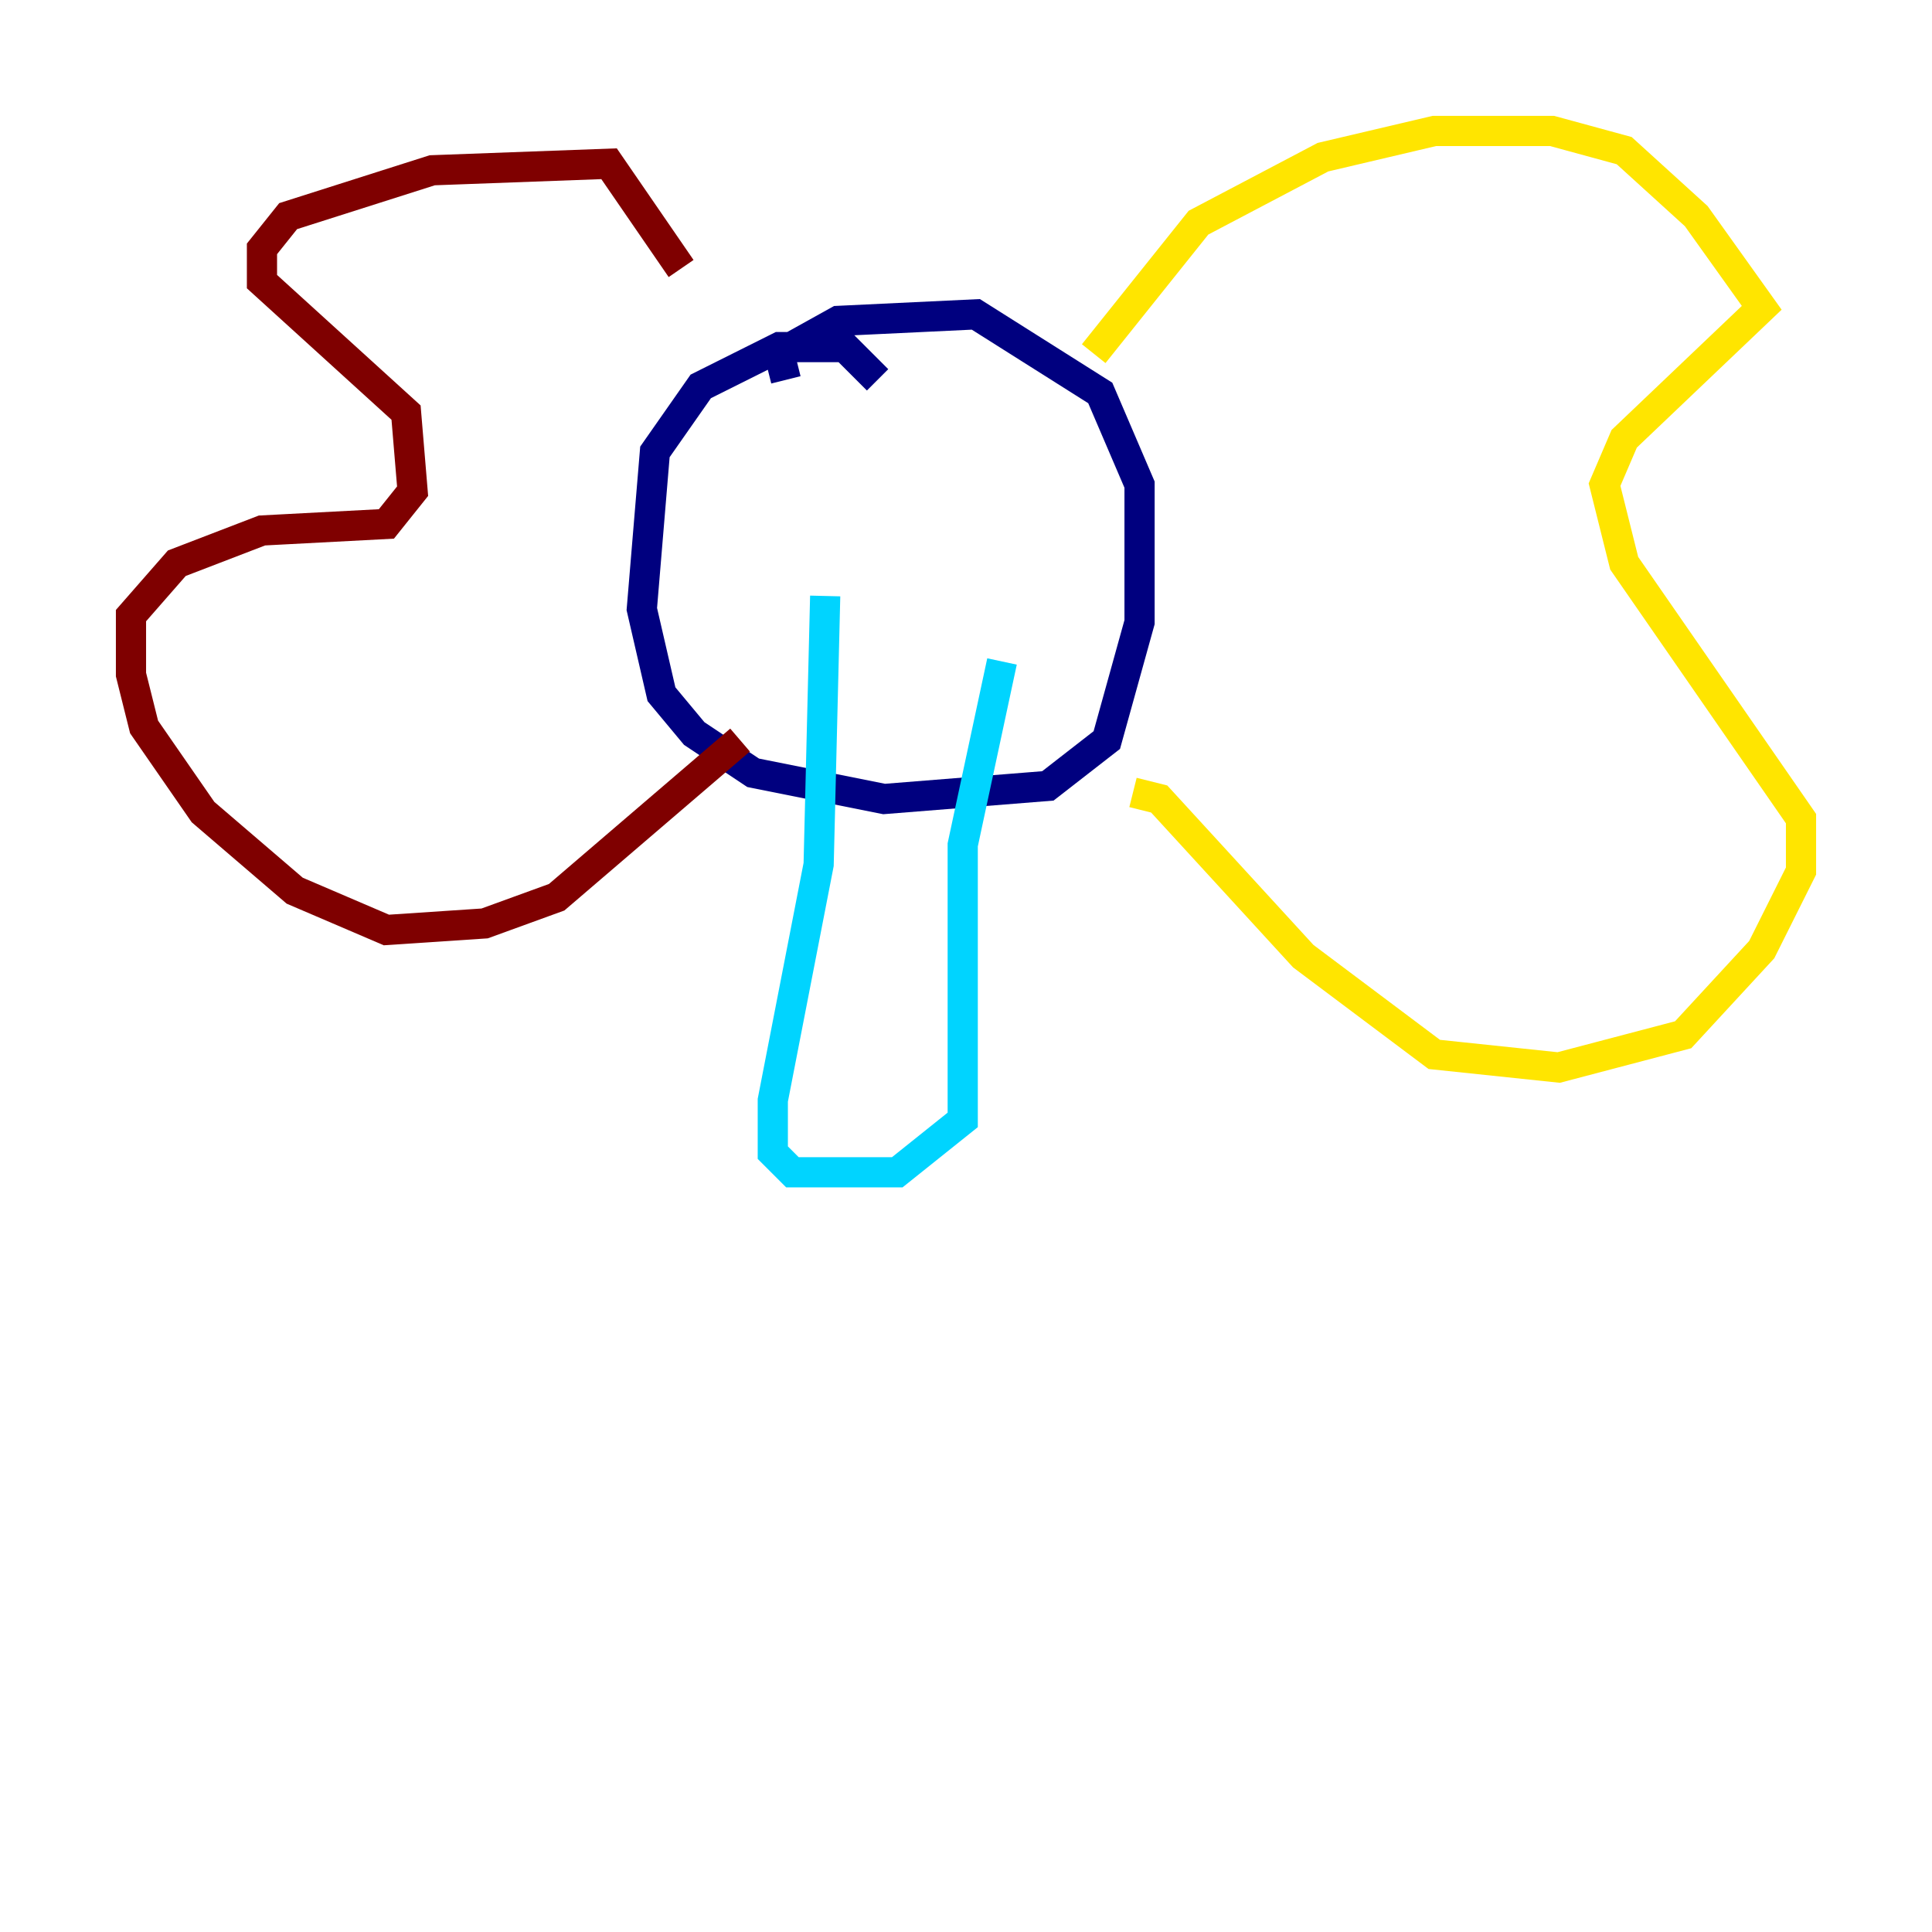 <?xml version="1.0" encoding="utf-8" ?>
<svg baseProfile="tiny" height="128" version="1.2" viewBox="0,0,128,128" width="128" xmlns="http://www.w3.org/2000/svg" xmlns:ev="http://www.w3.org/2001/xml-events" xmlns:xlink="http://www.w3.org/1999/xlink"><defs /><polyline fill="none" points="58.142,25.166 55.973,22.997 51.634,22.997 46.427,25.6 43.39,29.939 42.522,40.352 43.824,45.993 45.993,48.597 49.898,51.2 58.576,52.936 69.424,52.068 73.329,49.031 75.498,41.22 75.498,32.108 72.895,26.034 64.651,20.827 55.539,21.261 51.634,23.43 52.068,25.166" stroke="#00007f" stroke-width="2" /><polyline fill="none" points="54.671,39.485 54.237,57.275 51.2,72.895 51.2,76.366 52.502,77.668 59.444,77.668 63.783,74.197 63.783,55.973 66.386,43.824" stroke="#00d4ff" stroke-width="2" /><polyline fill="none" points="72.461,23.43 79.403,14.752 87.647,10.414 95.024,8.678 102.834,8.678 107.607,9.98 112.38,14.319 116.719,20.393 107.607,29.071 106.305,32.108 107.607,37.315 119.322,54.237 119.322,57.709 116.719,62.915 111.512,68.556 103.268,70.725 95.024,69.858 86.346,63.349 76.8,52.936 75.064,52.502" stroke="#ffe500" stroke-width="2" /><polyline fill="none" points="49.031,49.031 36.881,59.444 32.108,61.18 25.6,61.614 19.525,59.01 13.451,53.803 9.546,48.163 8.678,44.691 8.678,40.786 11.715,37.315 17.356,35.146 25.6,34.712 27.336,32.542 26.902,27.336 17.356,18.658 17.356,16.488 19.091,14.319 28.637,11.281 40.352,10.848 45.125,17.79" stroke="#7f0000" stroke-width="2" /></svg>